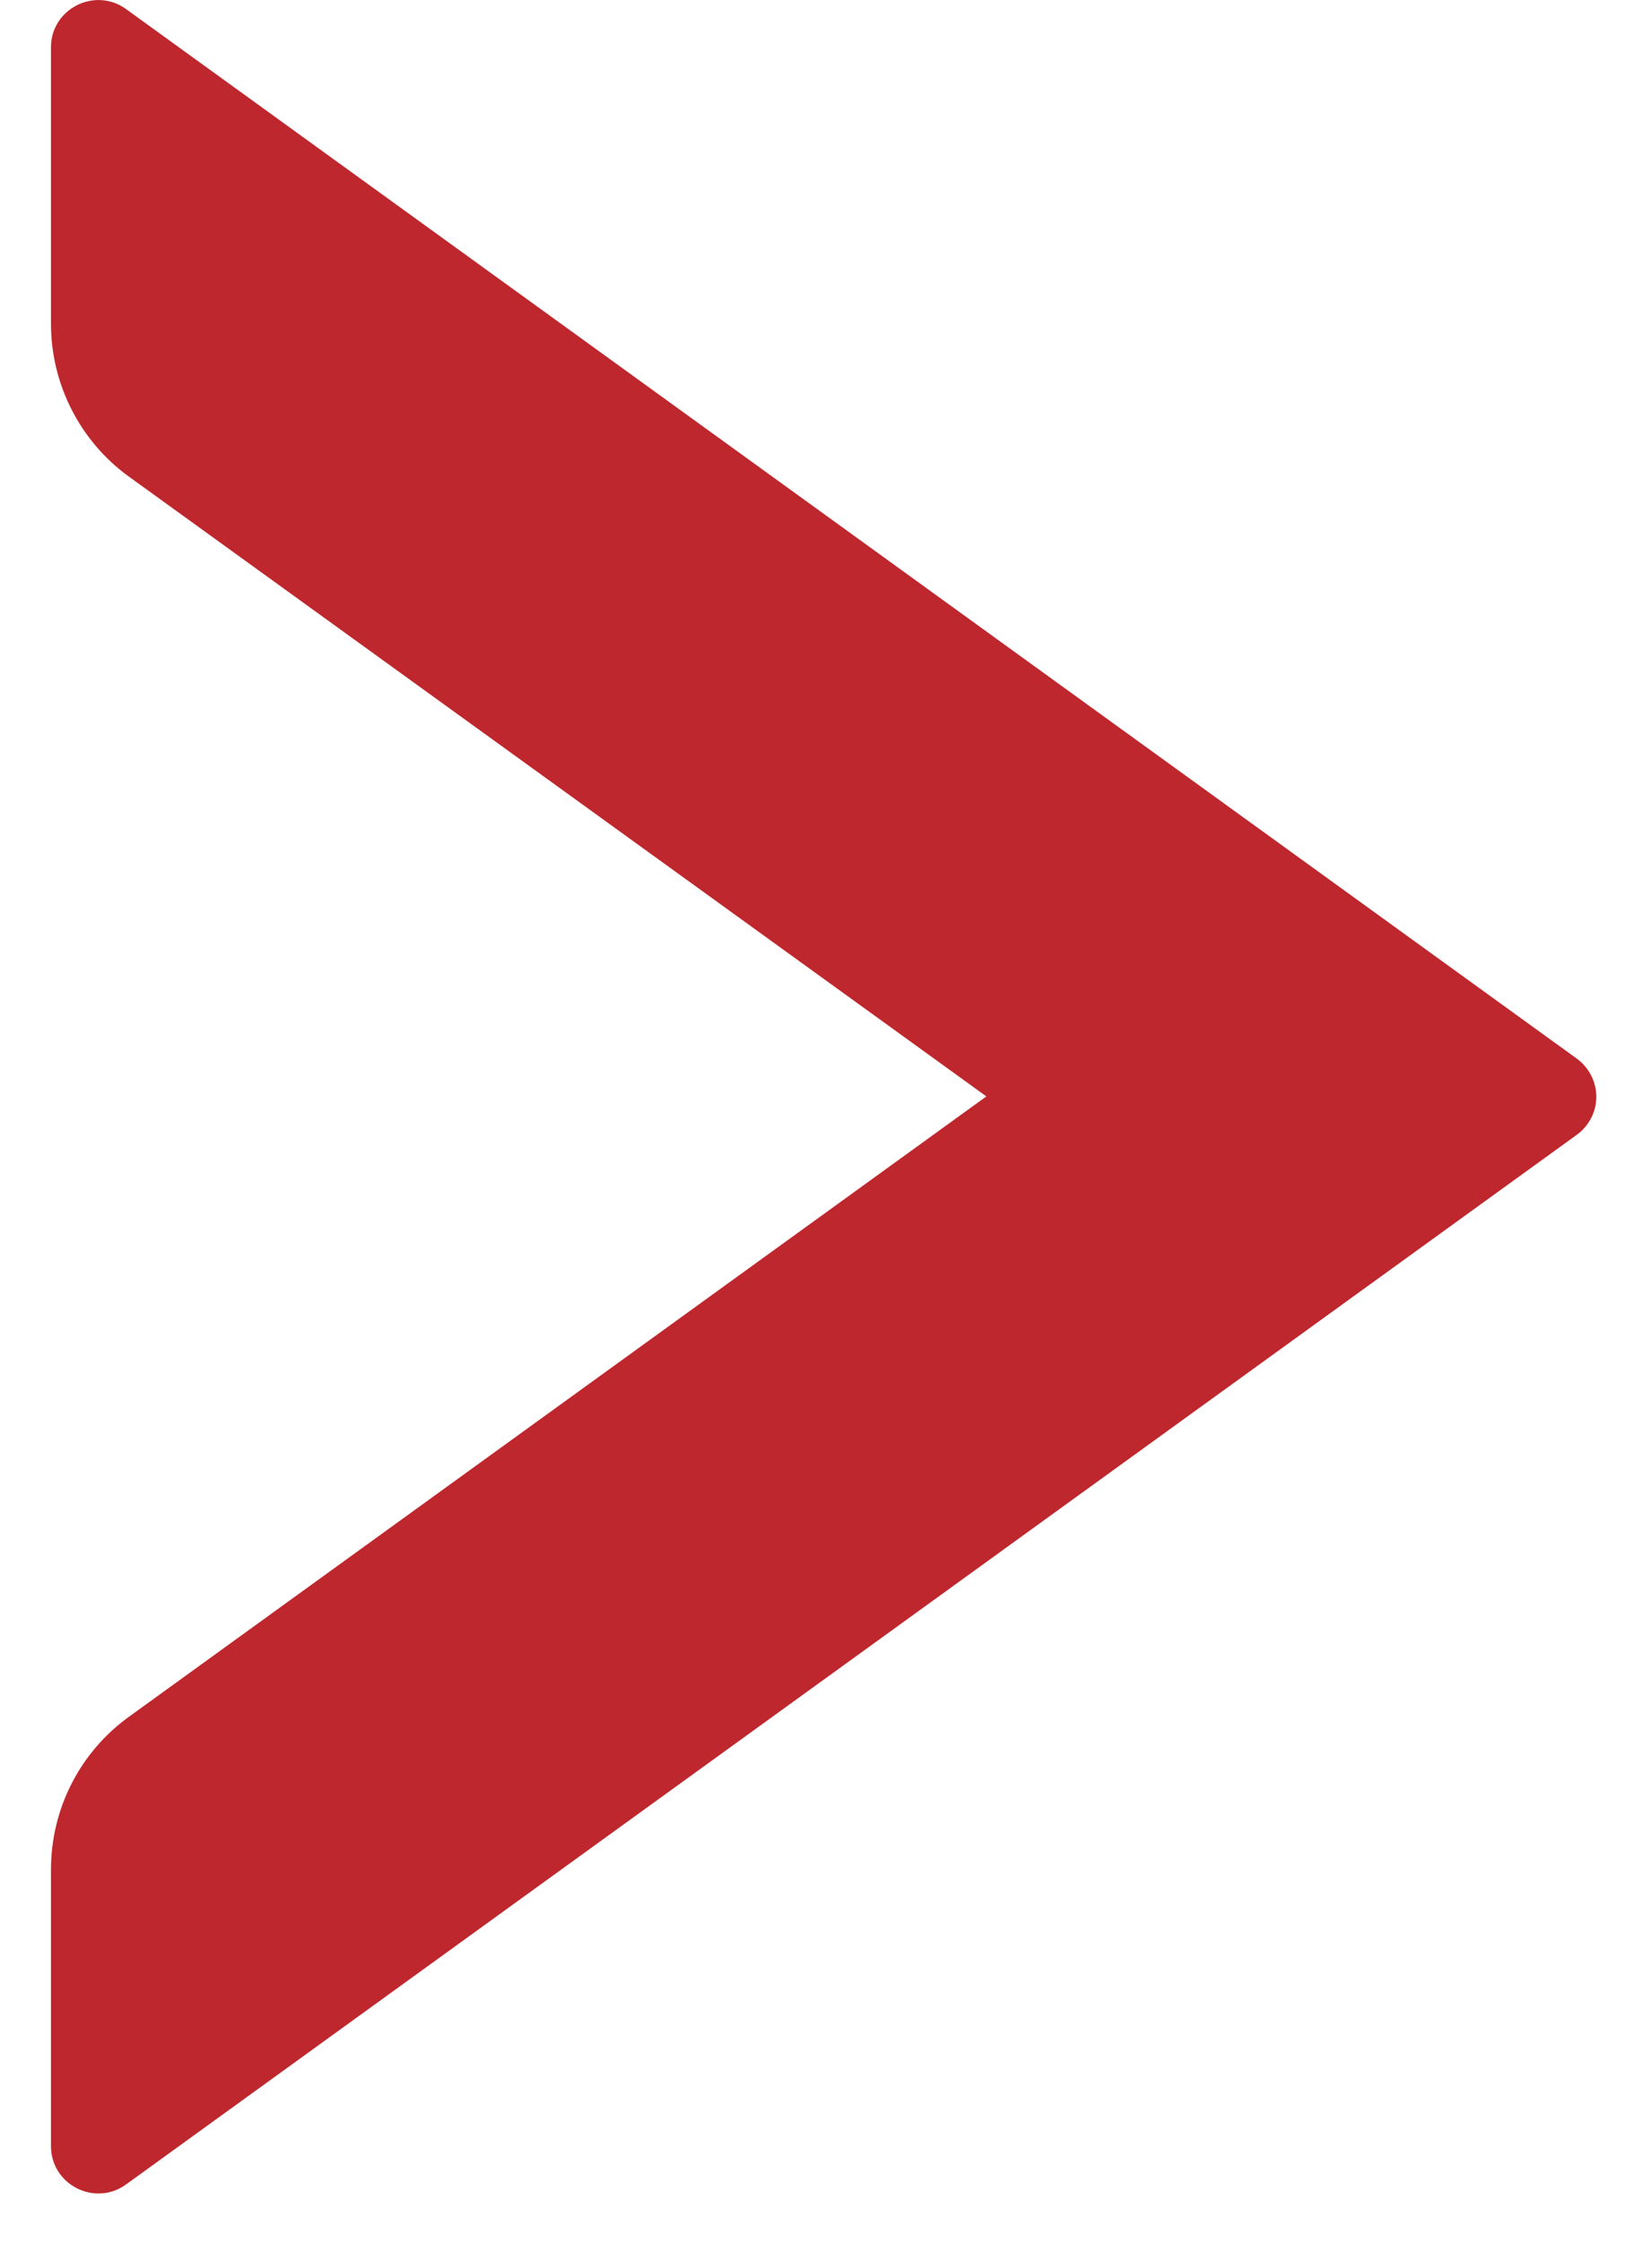 <svg width="14" height="19" viewBox="0 0 14 19" fill="none" xmlns="http://www.w3.org/2000/svg">
<path id="Vector" d="M1.067 18.514L13.363 9.617C13.414 9.58 13.455 9.532 13.484 9.476C13.513 9.42 13.528 9.358 13.528 9.295C13.528 9.232 13.513 9.17 13.484 9.114C13.455 9.058 13.414 9.009 13.363 8.972L1.067 0.076C0.802 -0.114 0.432 0.076 0.432 0.4L0.432 2.745C0.432 3.254 0.677 3.739 1.092 4.039L8.359 9.292L1.092 14.55C0.677 14.85 0.432 15.33 0.432 15.845L0.432 18.189C0.432 18.514 0.802 18.704 1.067 18.514Z" fill="#BE272D"/>
</svg>
